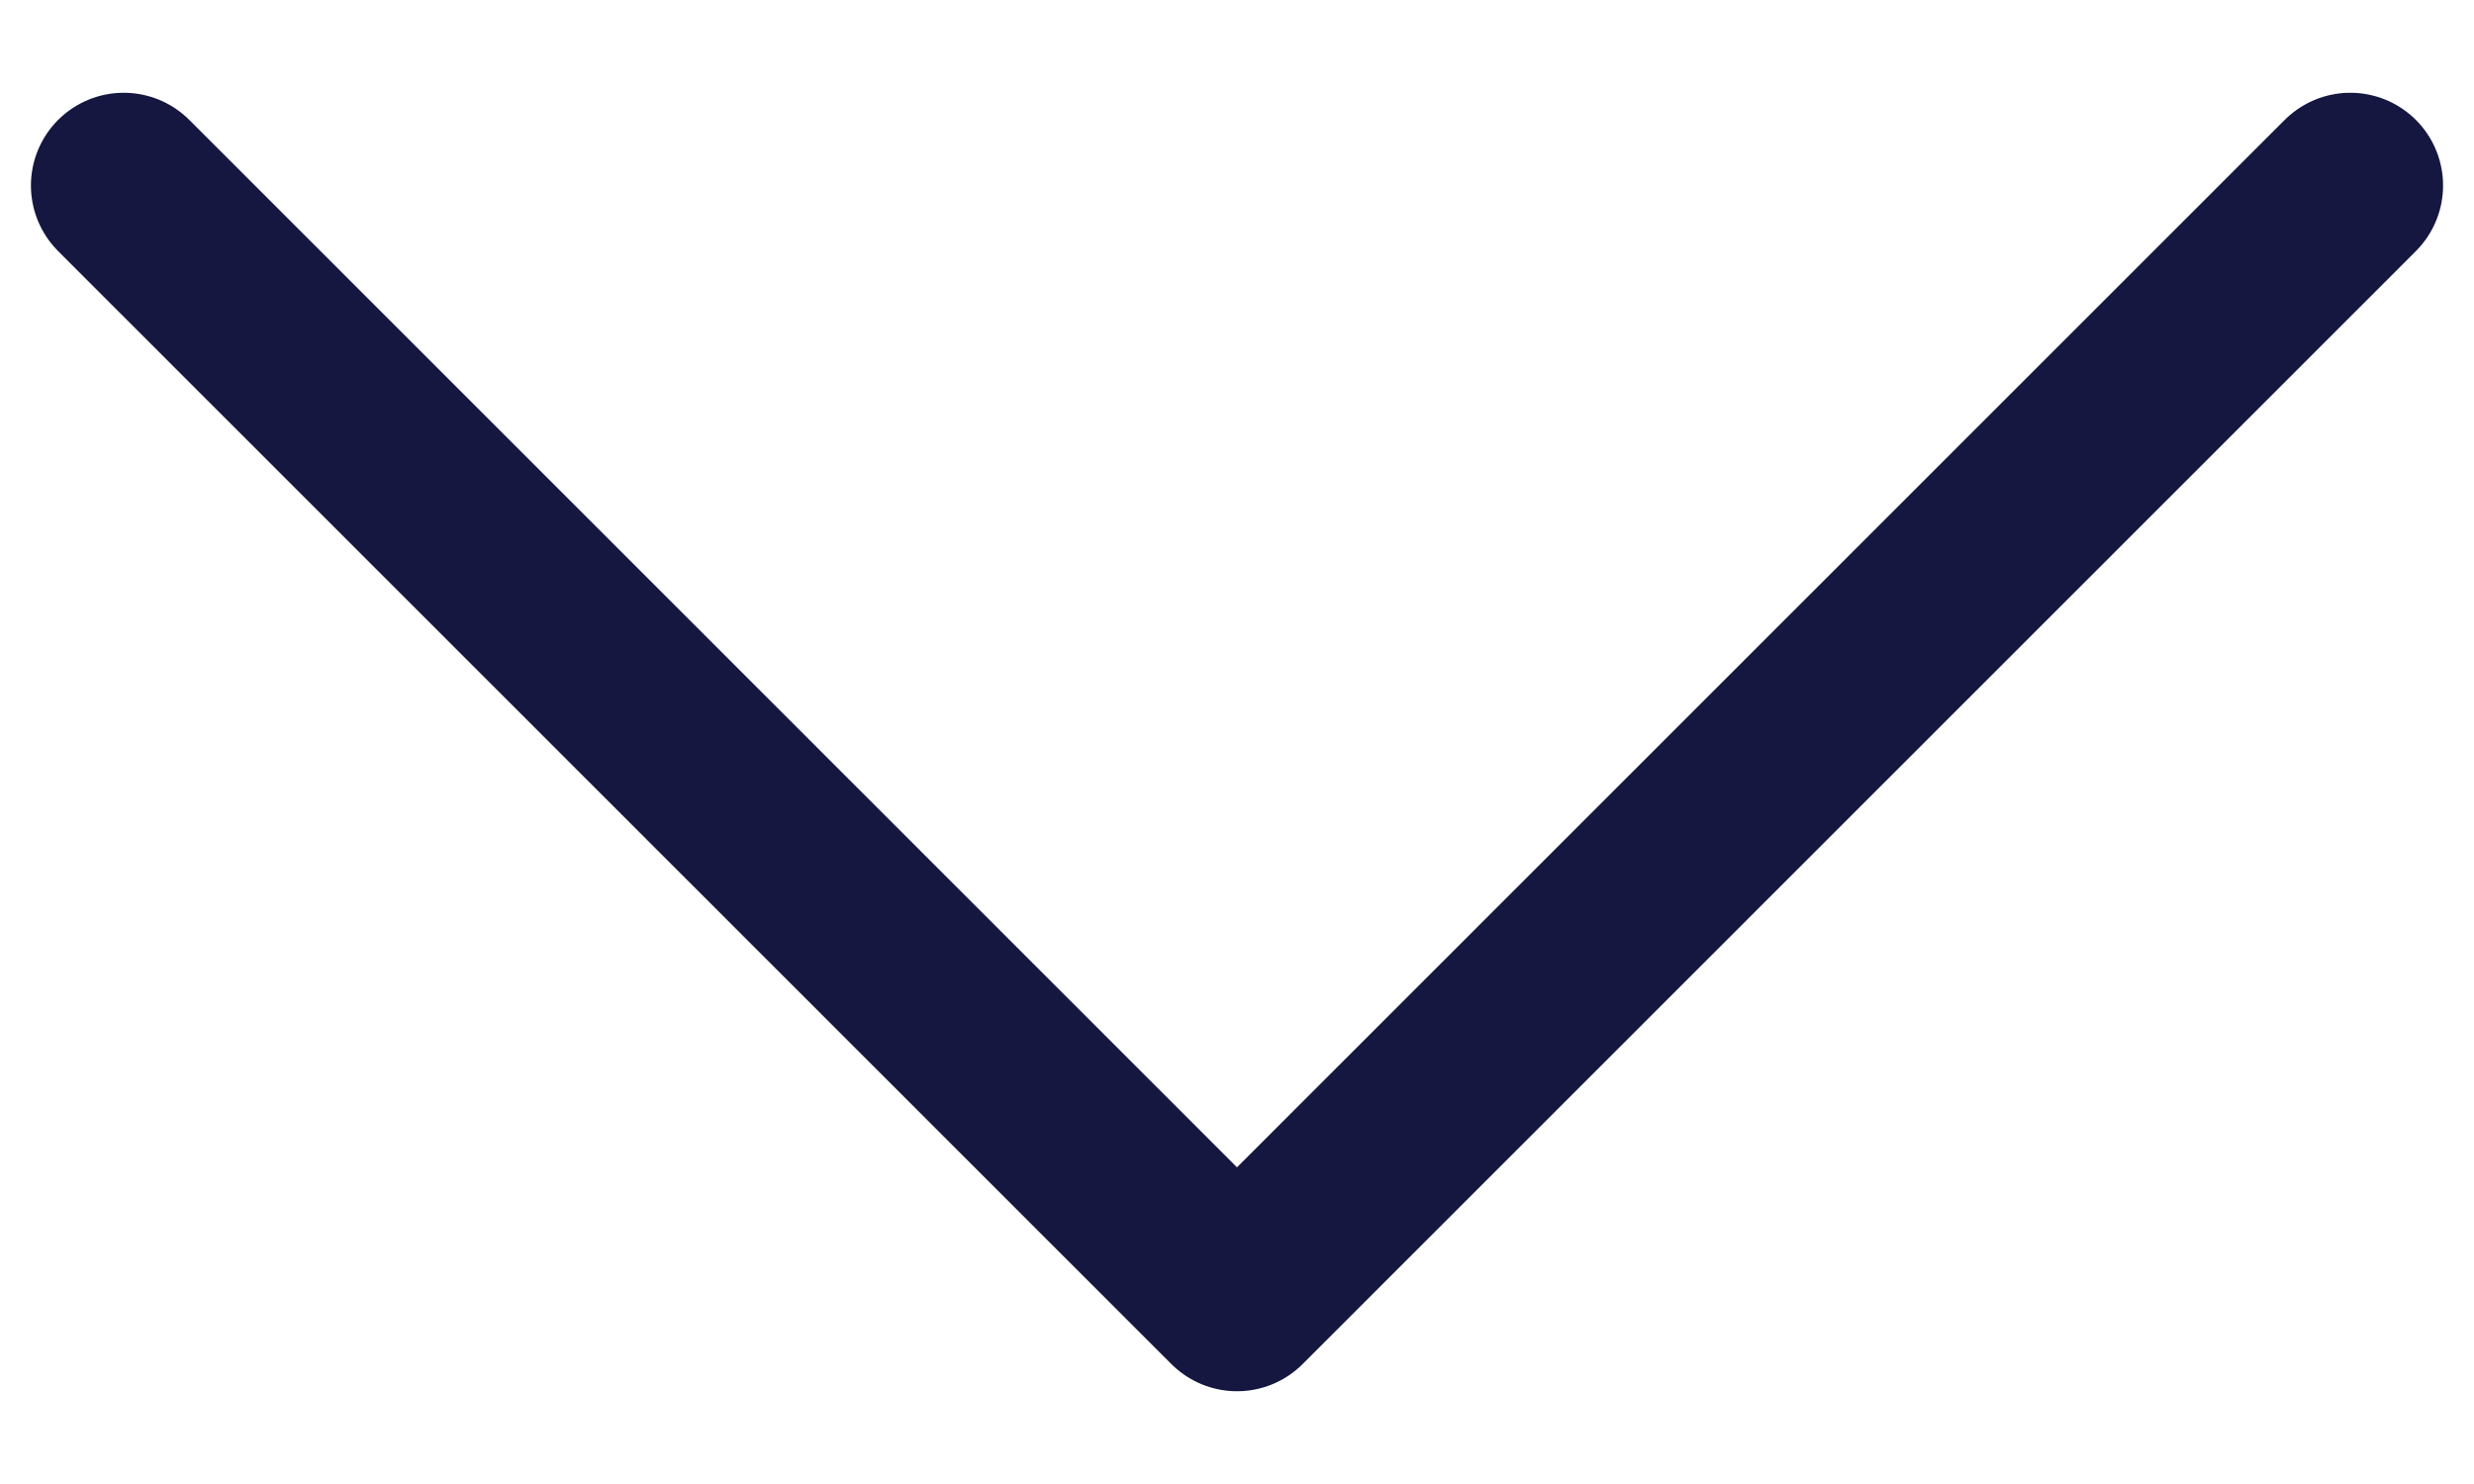 <svg width="20" height="12" viewBox="0 0 20 12" fill="none" xmlns="http://www.w3.org/2000/svg">
<path d="M19 1.5L10 10.5L1 1.5" stroke="#161740" stroke-width="1.5" stroke-linecap="round" stroke-linejoin="round"/>
</svg>
